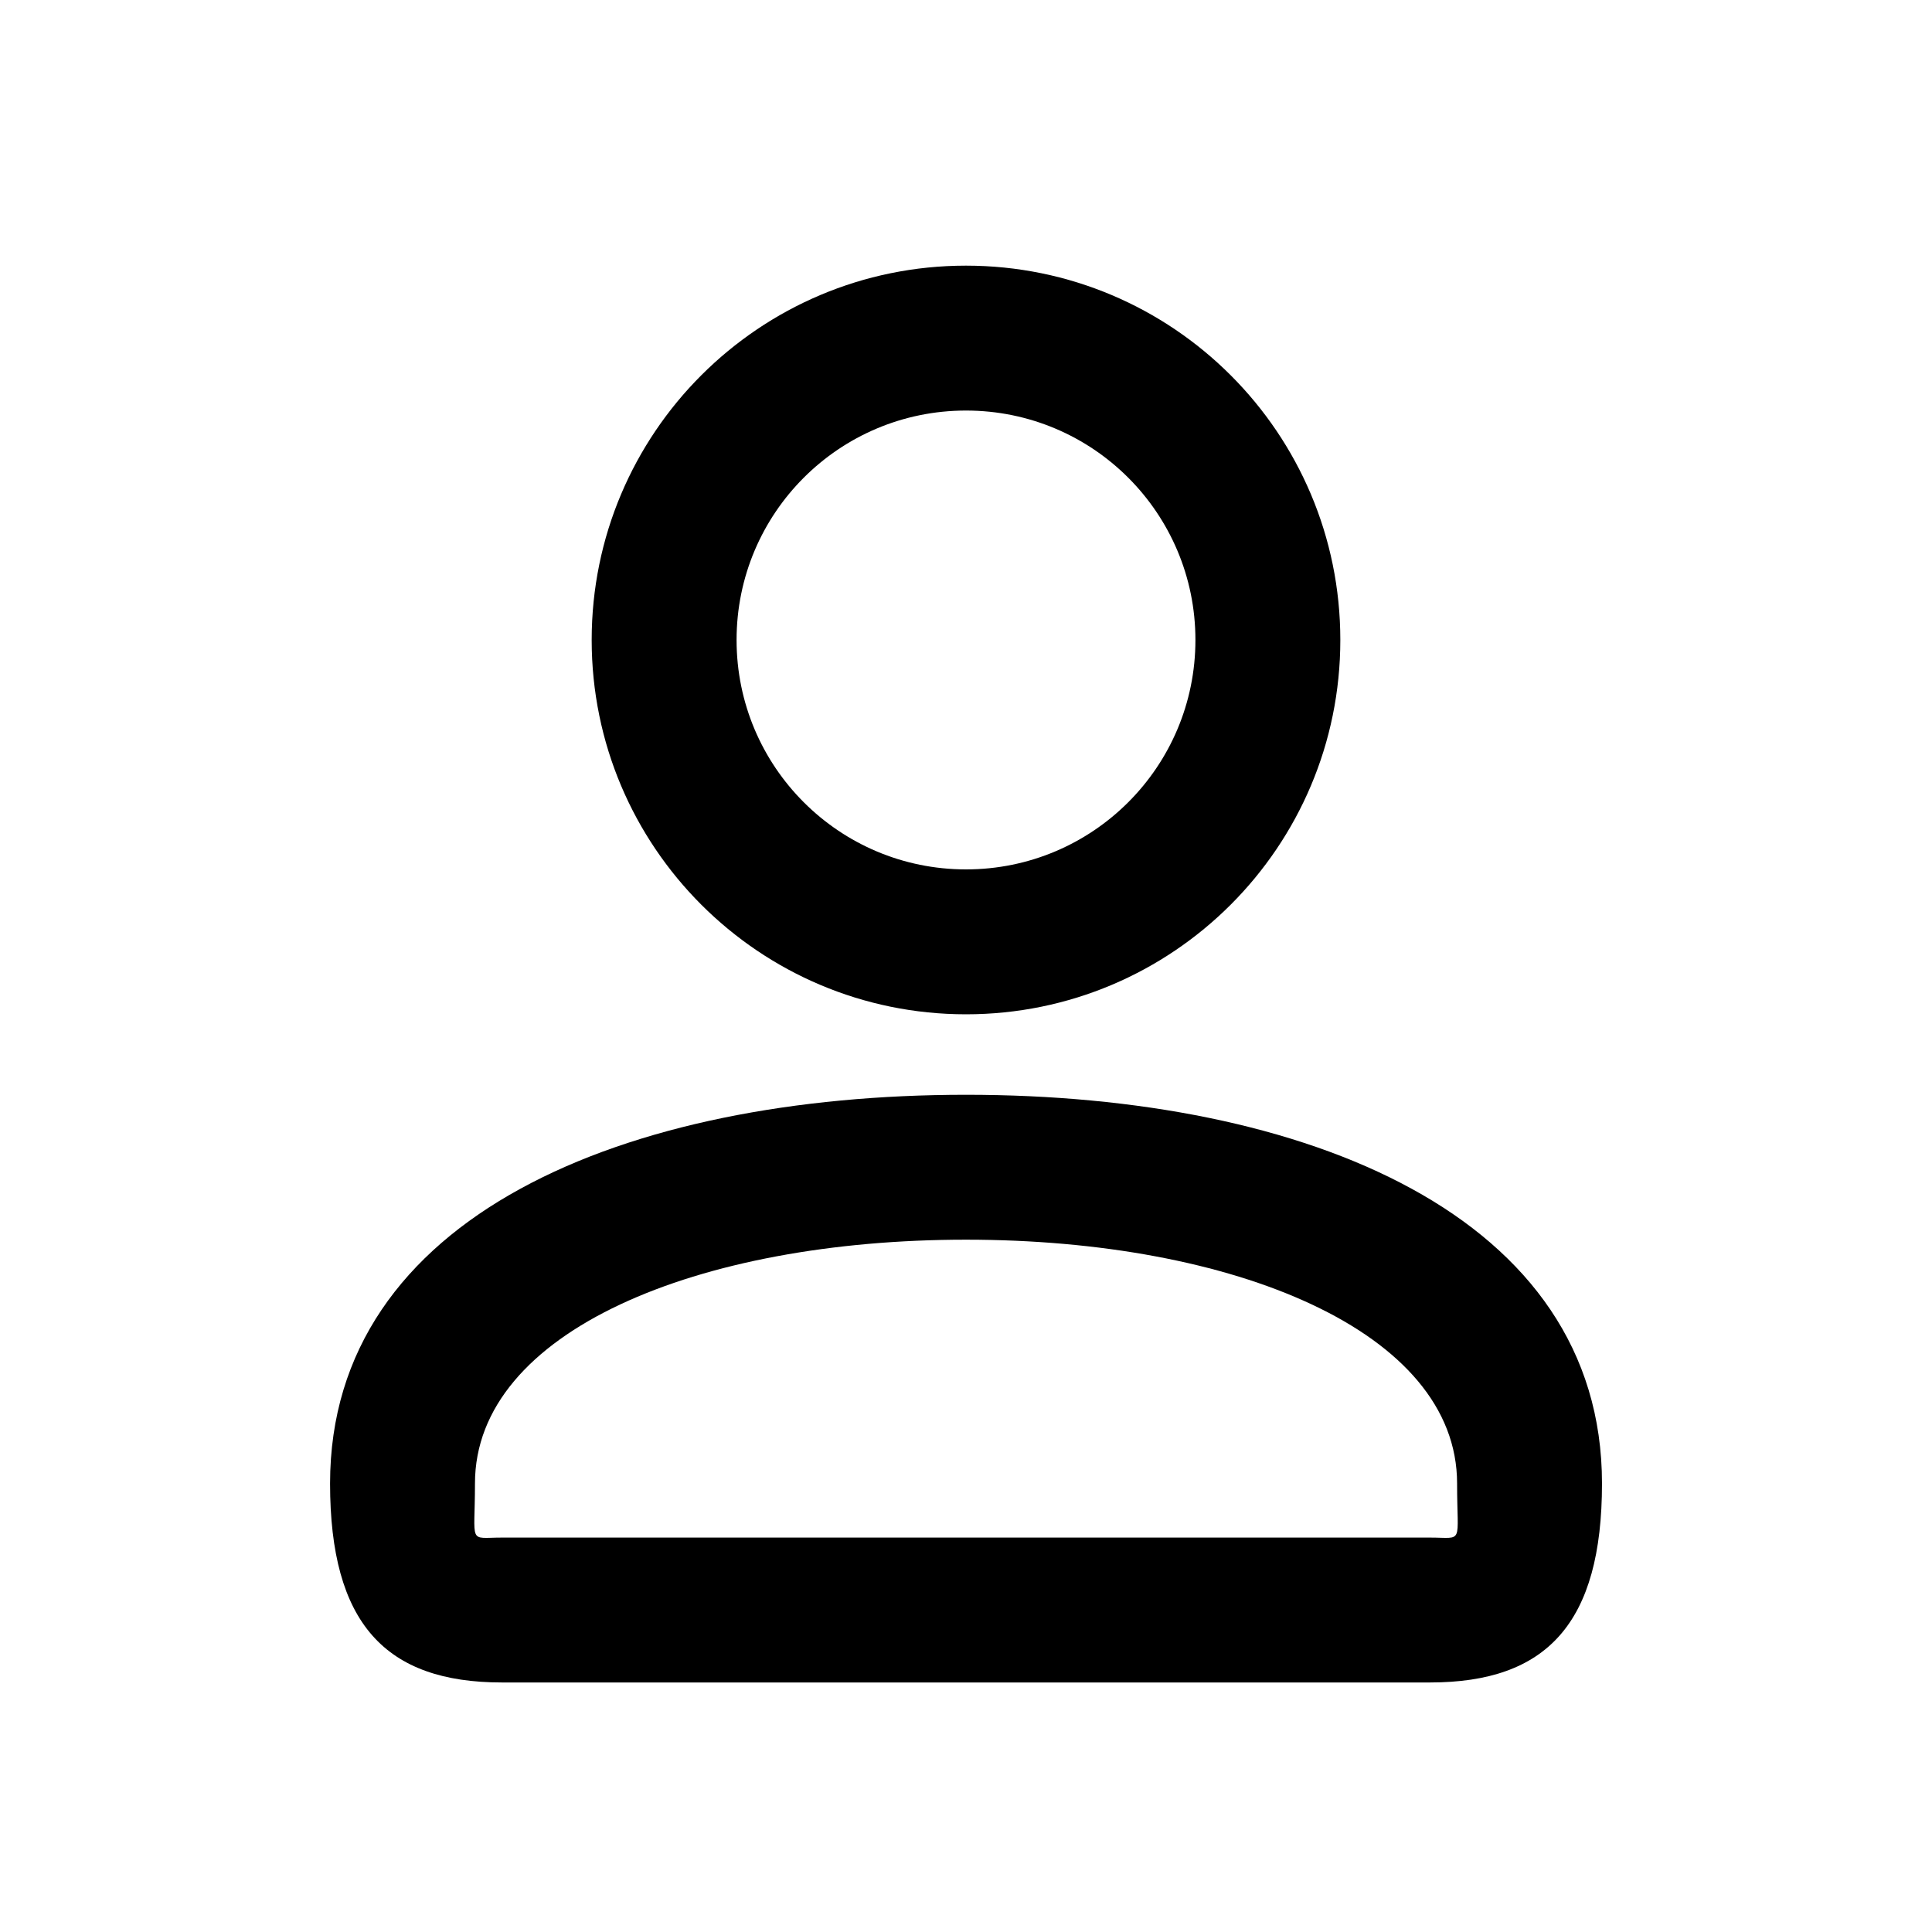 <svg width="32" height="32" viewBox="0 0 32 32" fill="none" xmlns="http://www.w3.org/2000/svg">
<path d="M19.8 10.6C19.8 8.5 18.1 6.8 16 6.8C13.9 6.8 12.2 8.5 12.2 10.6C12.2 12.7 13.9 14.4 16 14.4C18.1 14.4 19.8 12.7 19.8 10.6ZM22.2 10.6C22.2 14.025 19.425 16.8 16 16.8C12.575 16.8 9.8 14.025 9.8 10.6C9.8 7.175 12.575 4.4 16 4.4C19.425 4.4 22.2 7.175 22.2 10.6ZM7.867 24.571C7.867 25.596 7.746 25.467 8.314 25.467H23.686C24.255 25.467 24.134 25.596 24.134 24.571C24.134 22.048 20.429 20.533 16 20.533C11.571 20.533 7.867 22.048 7.867 24.571ZM5.467 24.571C5.467 20.136 10.364 18.133 16 18.133C21.636 18.133 26.534 20.136 26.534 24.571C26.534 26.886 25.619 27.867 23.686 27.867H8.314C6.381 27.867 5.467 26.886 5.467 24.571Z" fill="black"/>
</svg>
